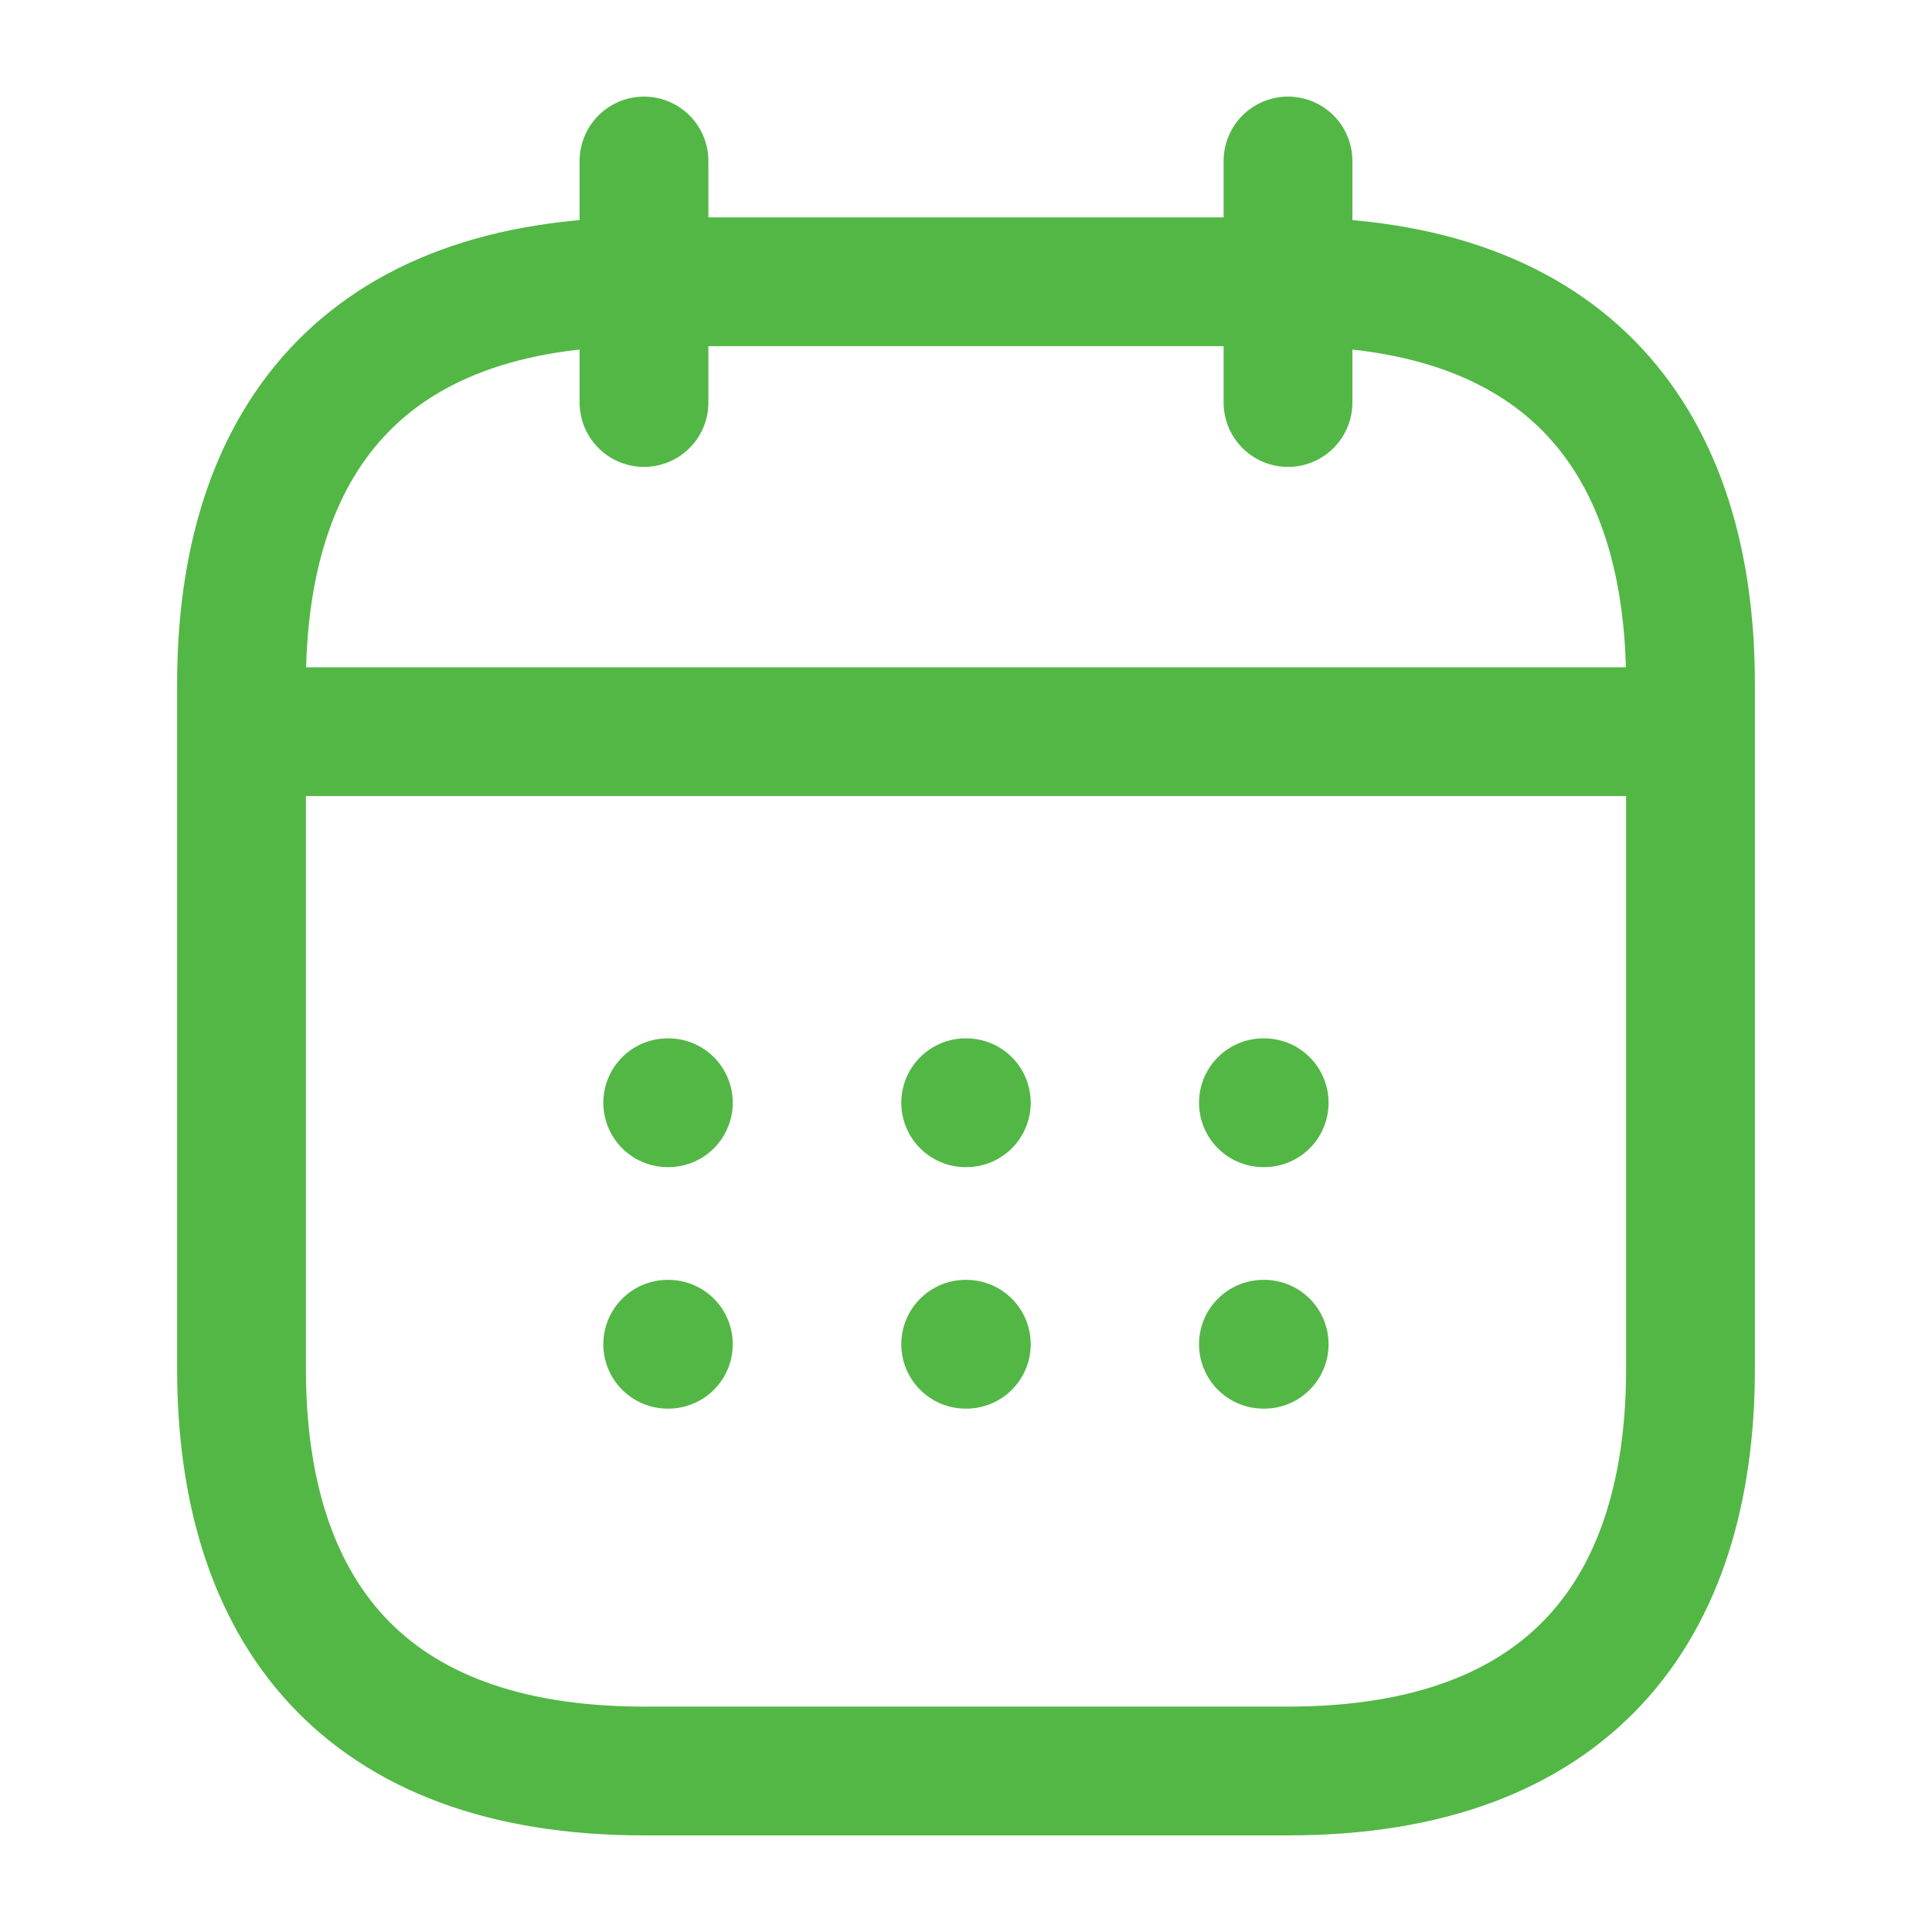 <svg width="18" height="18" viewBox="0 0 18 18" fill="none" xmlns="http://www.w3.org/2000/svg">
<path d="M6 1.5V3.75" stroke="#53B746" stroke-width="1.2" stroke-miterlimit="10" stroke-linecap="round" stroke-linejoin="round"/>
<path d="M12 1.5V3.75" stroke="#53B746" stroke-width="1.2" stroke-miterlimit="10" stroke-linecap="round" stroke-linejoin="round"/>
<path d="M2.625 6.817H15.375" stroke="#53B746" stroke-width="1.2" stroke-miterlimit="10" stroke-linecap="round" stroke-linejoin="round"/>
<path d="M15.75 6.375V12.75C15.75 15 14.625 16.5 12 16.5H6C3.375 16.5 2.25 15 2.25 12.75V6.375C2.25 4.125 3.375 2.625 6 2.625H12C14.625 2.625 15.75 4.125 15.75 6.375Z" stroke="#53B746" stroke-width="1.2" stroke-miterlimit="10" stroke-linecap="round" stroke-linejoin="round"/>
<path d="M11.771 10.274H11.778" stroke="#53B746" stroke-width="1.2" stroke-linecap="round" stroke-linejoin="round"/>
<path d="M11.771 12.524H11.778" stroke="#53B746" stroke-width="1.2" stroke-linecap="round" stroke-linejoin="round"/>
<path d="M8.997 10.274H9.003" stroke="#53B746" stroke-width="1.2" stroke-linecap="round" stroke-linejoin="round"/>
<path d="M8.997 12.524H9.003" stroke="#53B746" stroke-width="1.2" stroke-linecap="round" stroke-linejoin="round"/>
<path d="M6.221 10.274H6.227" stroke="#53B746" stroke-width="1.2" stroke-linecap="round" stroke-linejoin="round"/>
<path d="M6.221 12.524H6.227" stroke="#53B746" stroke-width="1.2" stroke-linecap="round" stroke-linejoin="round"/>
</svg>
